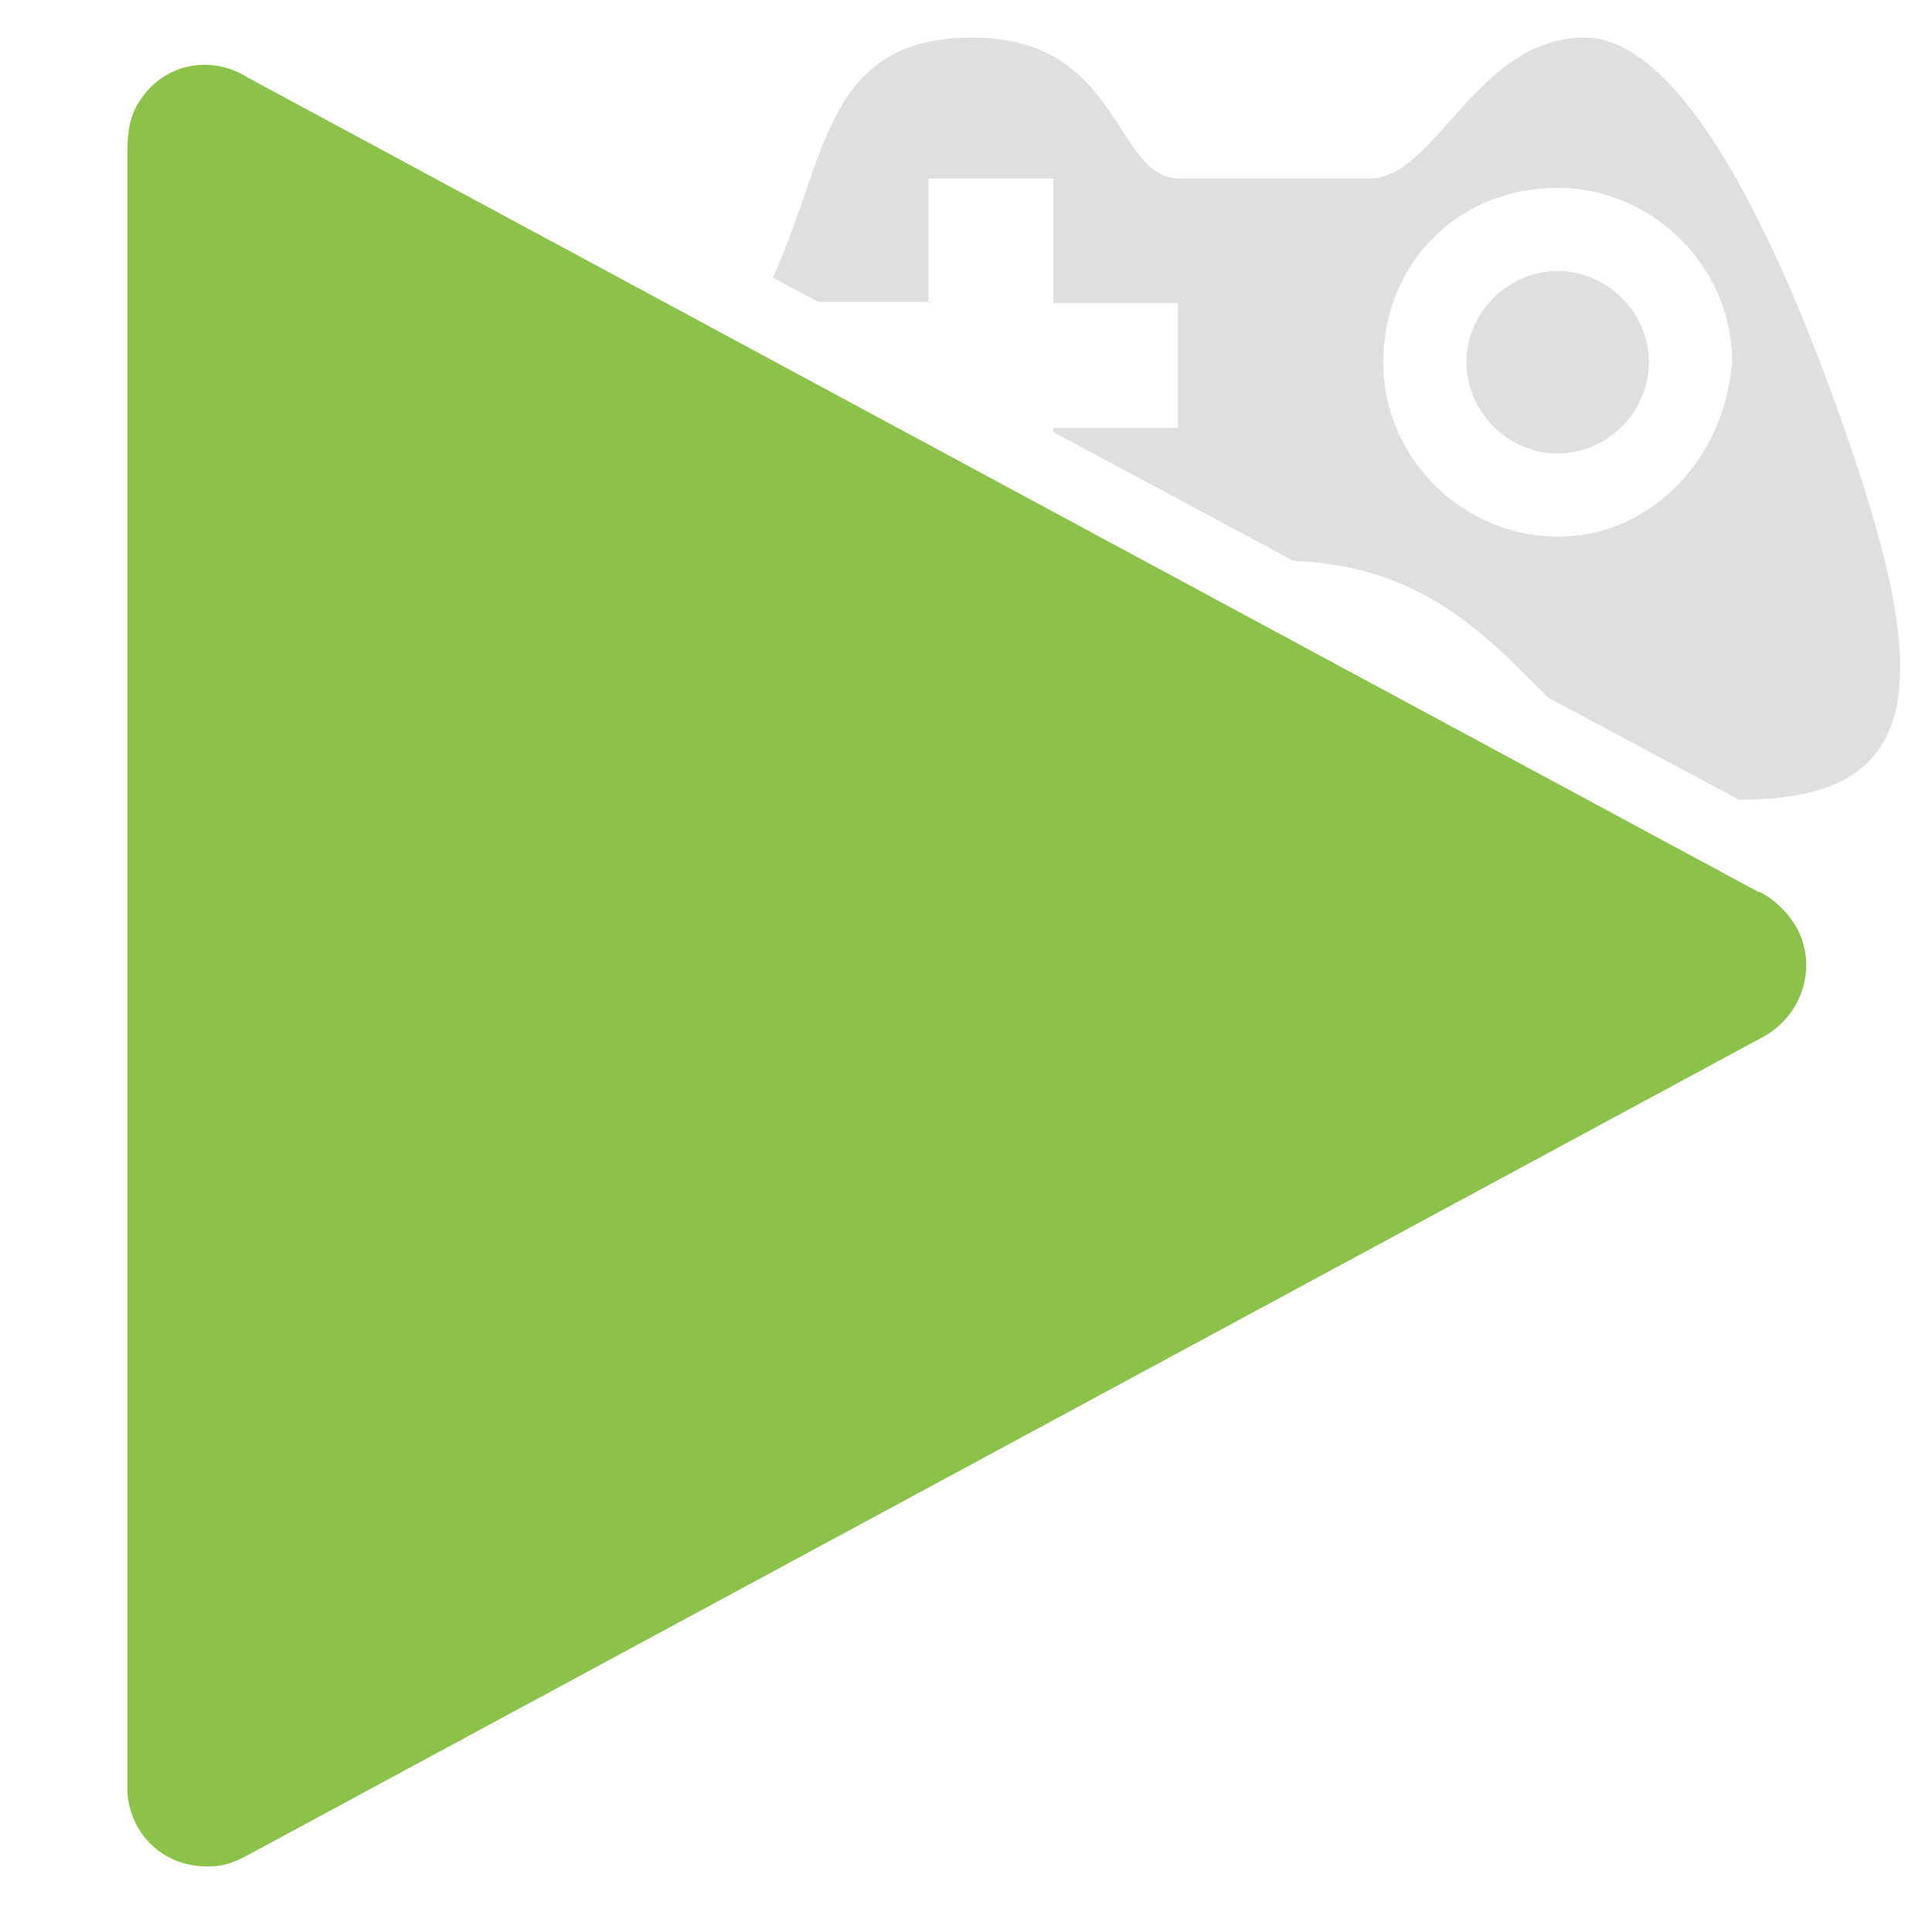 <?xml version="1.0" encoding="UTF-8"?>
<svg xmlns="http://www.w3.org/2000/svg" version="1.1" viewBox="0 0 144 144">
  <defs>
    <style>
      .cls-1 {
        fill: #c1c1c1;
        fill-rule: evenodd;
        isolation: isolate;
        opacity: .5;
      }

      .cls-1, .cls-2 {
        stroke-width: 0px;
      }

      .cls-2 {
        fill: #8bc24a;
      }
    </style>
  </defs>
  <path class="cls-1" d="M69.2,22.6v-9.3h9.3v9.3h9.3v9.3h-9.3v.3l17.9,9.6c9.7.4,14.4,5.6,19,10.2l14.2,7.6c0,0,.1,0,.2,0,14.2,0,14.2-9.3,7.4-28.4-3.7-10.5-11.1-28.4-19.1-28.4s-11.1,10.5-16,10.5h-14.2c-4.9,0-4.3-10.5-15.4-10.5s-10.8,9-14.9,17.9l3.4,1.8h8.4ZM116.1,14c6.8,0,13,5.6,13,13-.6,7.4-6.2,13-13,13s-13-5.6-13-13,5.6-13,13-13Z"/>
  <path class="cls-1" d="M116.1,33.8c3.7,0,6.8-3.1,6.8-6.8s-3.1-6.8-6.8-6.8-6.8,3.1-6.8,6.8,3.1,6.8,6.8,6.8Z"/>
  <path class="cls-2" d="M131.1,66.5L18.5,5.8c-2.8-1.8-6.3-1-8,1.6-.8,1.1-1,2.4-1,3.8v122.5c.3,3.3,3,5.6,6.3,5.4,1,0,1.9-.4,2.8-.9h0l112.6-60.8c3-1.5,4.3-5.1,2.8-8.1-.6-1.1-1.5-2.1-2.8-2.8Z"/>
</svg>